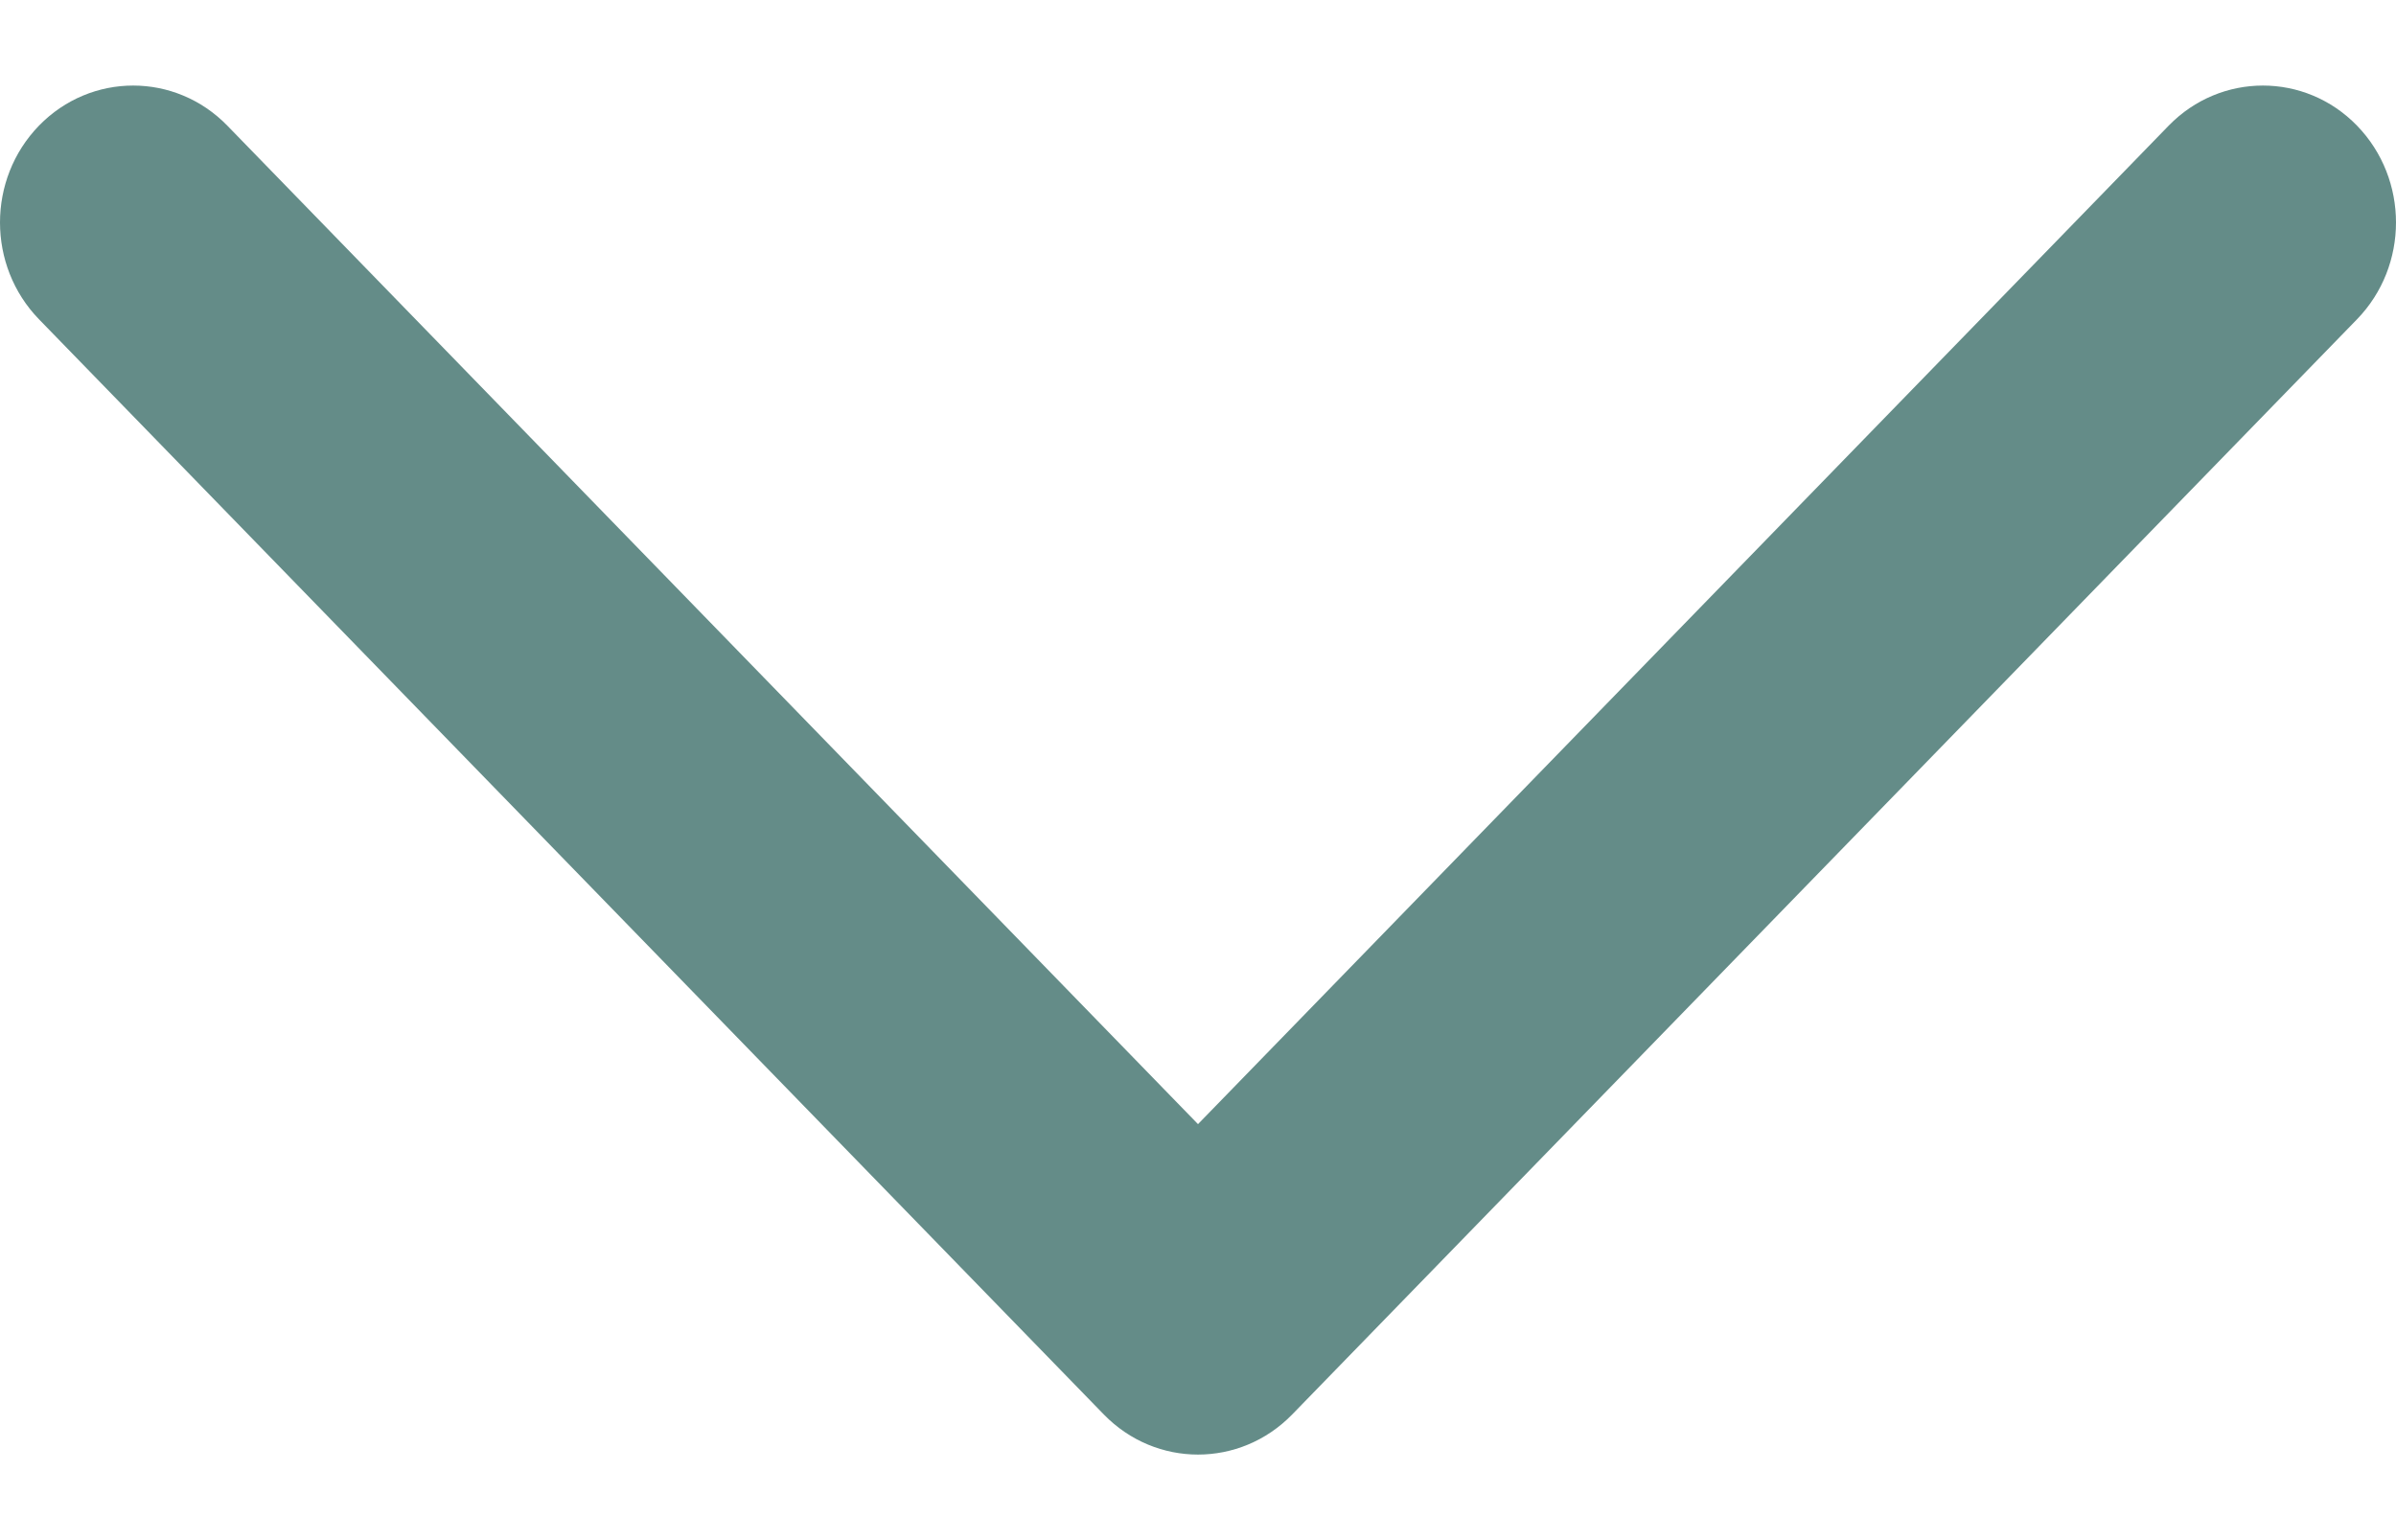 <svg width="14" height="9" viewBox="0 0 14 9" fill="none" xmlns="http://www.w3.org/2000/svg">
<path fill-rule="evenodd" clip-rule="evenodd" d="M0.228 0.734C0.532 0.422 1.024 0.422 1.328 0.734L7 6.569L12.672 0.734C12.976 0.422 13.469 0.422 13.772 0.734C14.076 1.047 14.076 1.553 13.772 1.866L7.55 8.266C7.246 8.578 6.754 8.578 6.45 8.266L0.228 1.866C-0.076 1.553 -0.076 1.047 0.228 0.734Z" fill="#648C88"/>
</svg>

